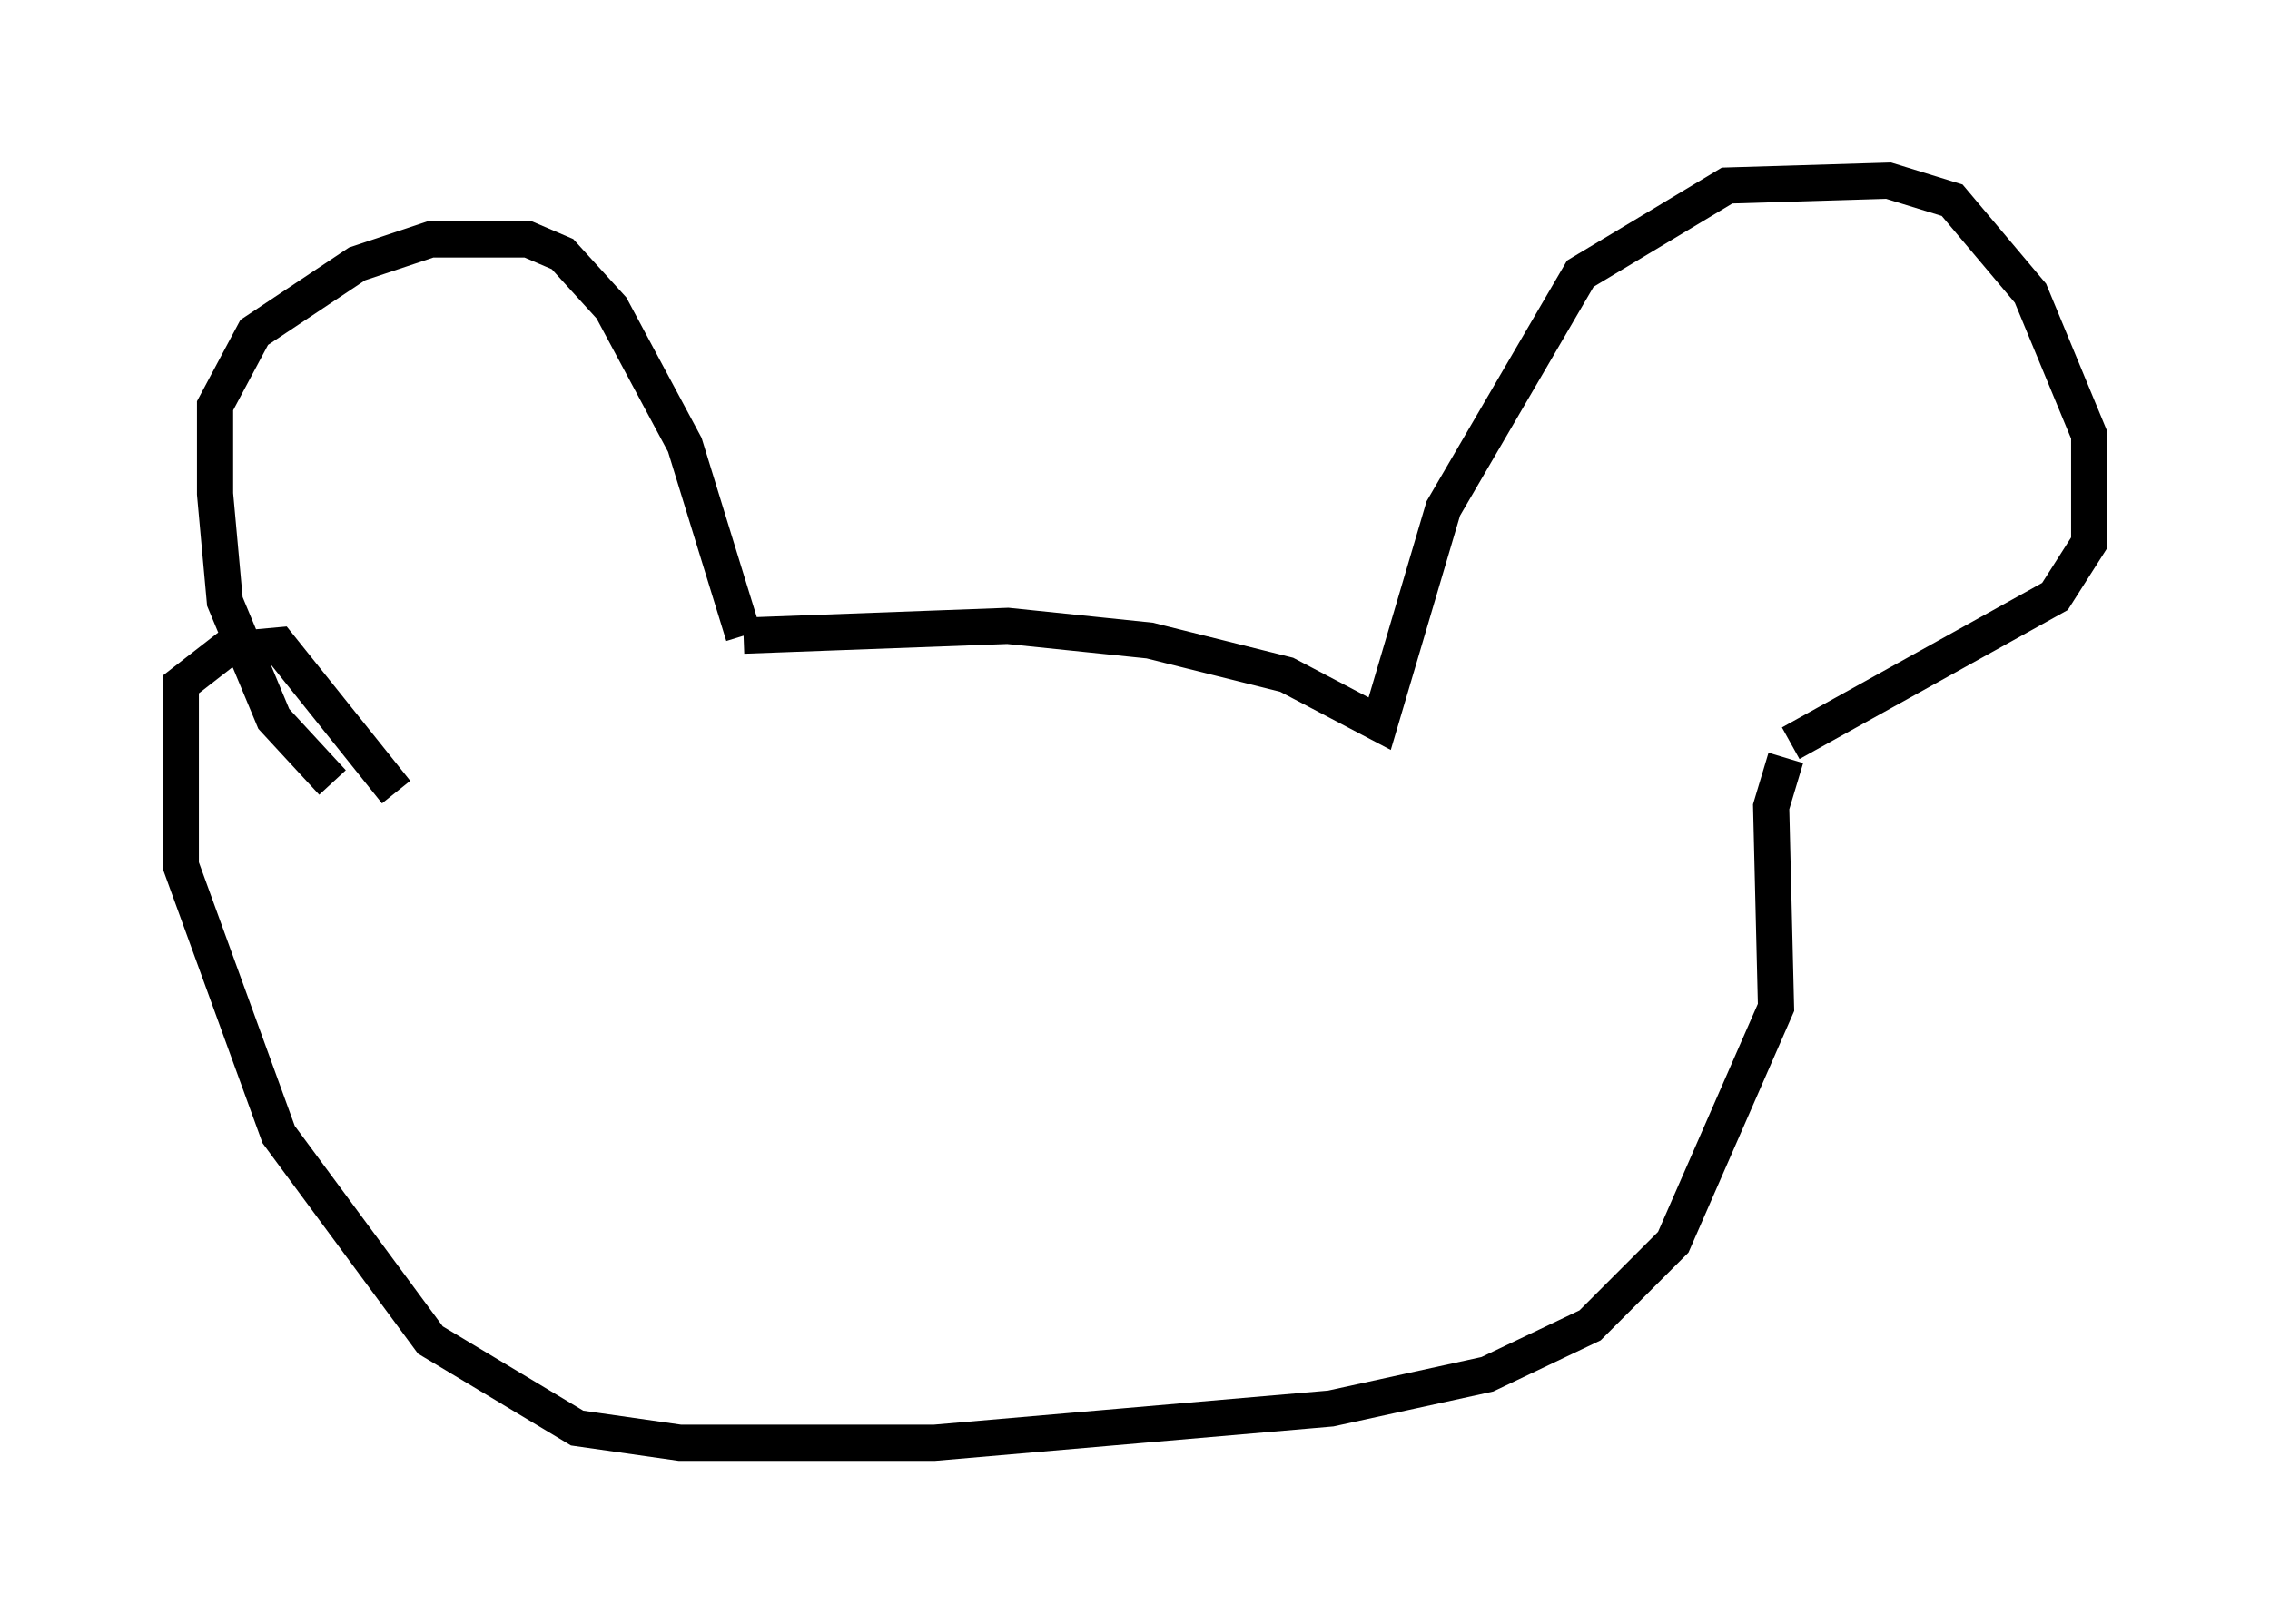 <?xml version="1.0" encoding="utf-8" ?>
<svg baseProfile="full" height="44.912" version="1.1" width="62.773" xmlns="http://www.w3.org/2000/svg" xmlns:ev="http://www.w3.org/2001/xml-events" xmlns:xlink="http://www.w3.org/1999/xlink"><defs /><rect fill="white" height="44.912" width="62.773" x="0" y="0" /><path d="M10.683, 22.05 m-1.488, -0.406 l-1.624, -1.759 -1.353, -3.248 l-0.271, -2.977 0.0, -2.436 l1.083, -2.03 2.842, -1.894 l2.03, -0.677 2.706, 0.0 l0.947, 0.406 1.353, 1.488 l2.03, 3.789 1.624, 5.277 m0.0, 0.0 l7.307, -0.271 3.924, 0.406 l3.789, 0.947 2.571, 1.353 l1.759, -5.954 3.789, -6.495 l4.059, -2.436 4.465, -0.135 l1.759, 0.541 2.165, 2.571 l1.624, 3.924 0.0, 2.977 l-0.947, 1.488 -7.307, 4.059 m-0.135, 0.406 l-0.406, 1.353 0.135, 5.548 l-2.842, 6.495 -2.3, 2.3 l-2.842, 1.353 -4.33, 0.947 l-10.961, 0.947 -7.036, 0.0 l-2.842, -0.406 -4.059, -2.436 l-4.195, -5.683 -2.706, -7.442 l0.0, -5.007 1.218, -0.947 l1.488, -0.135 3.248, 4.059 " fill="none" stroke="black" stroke-width="1" /></svg>